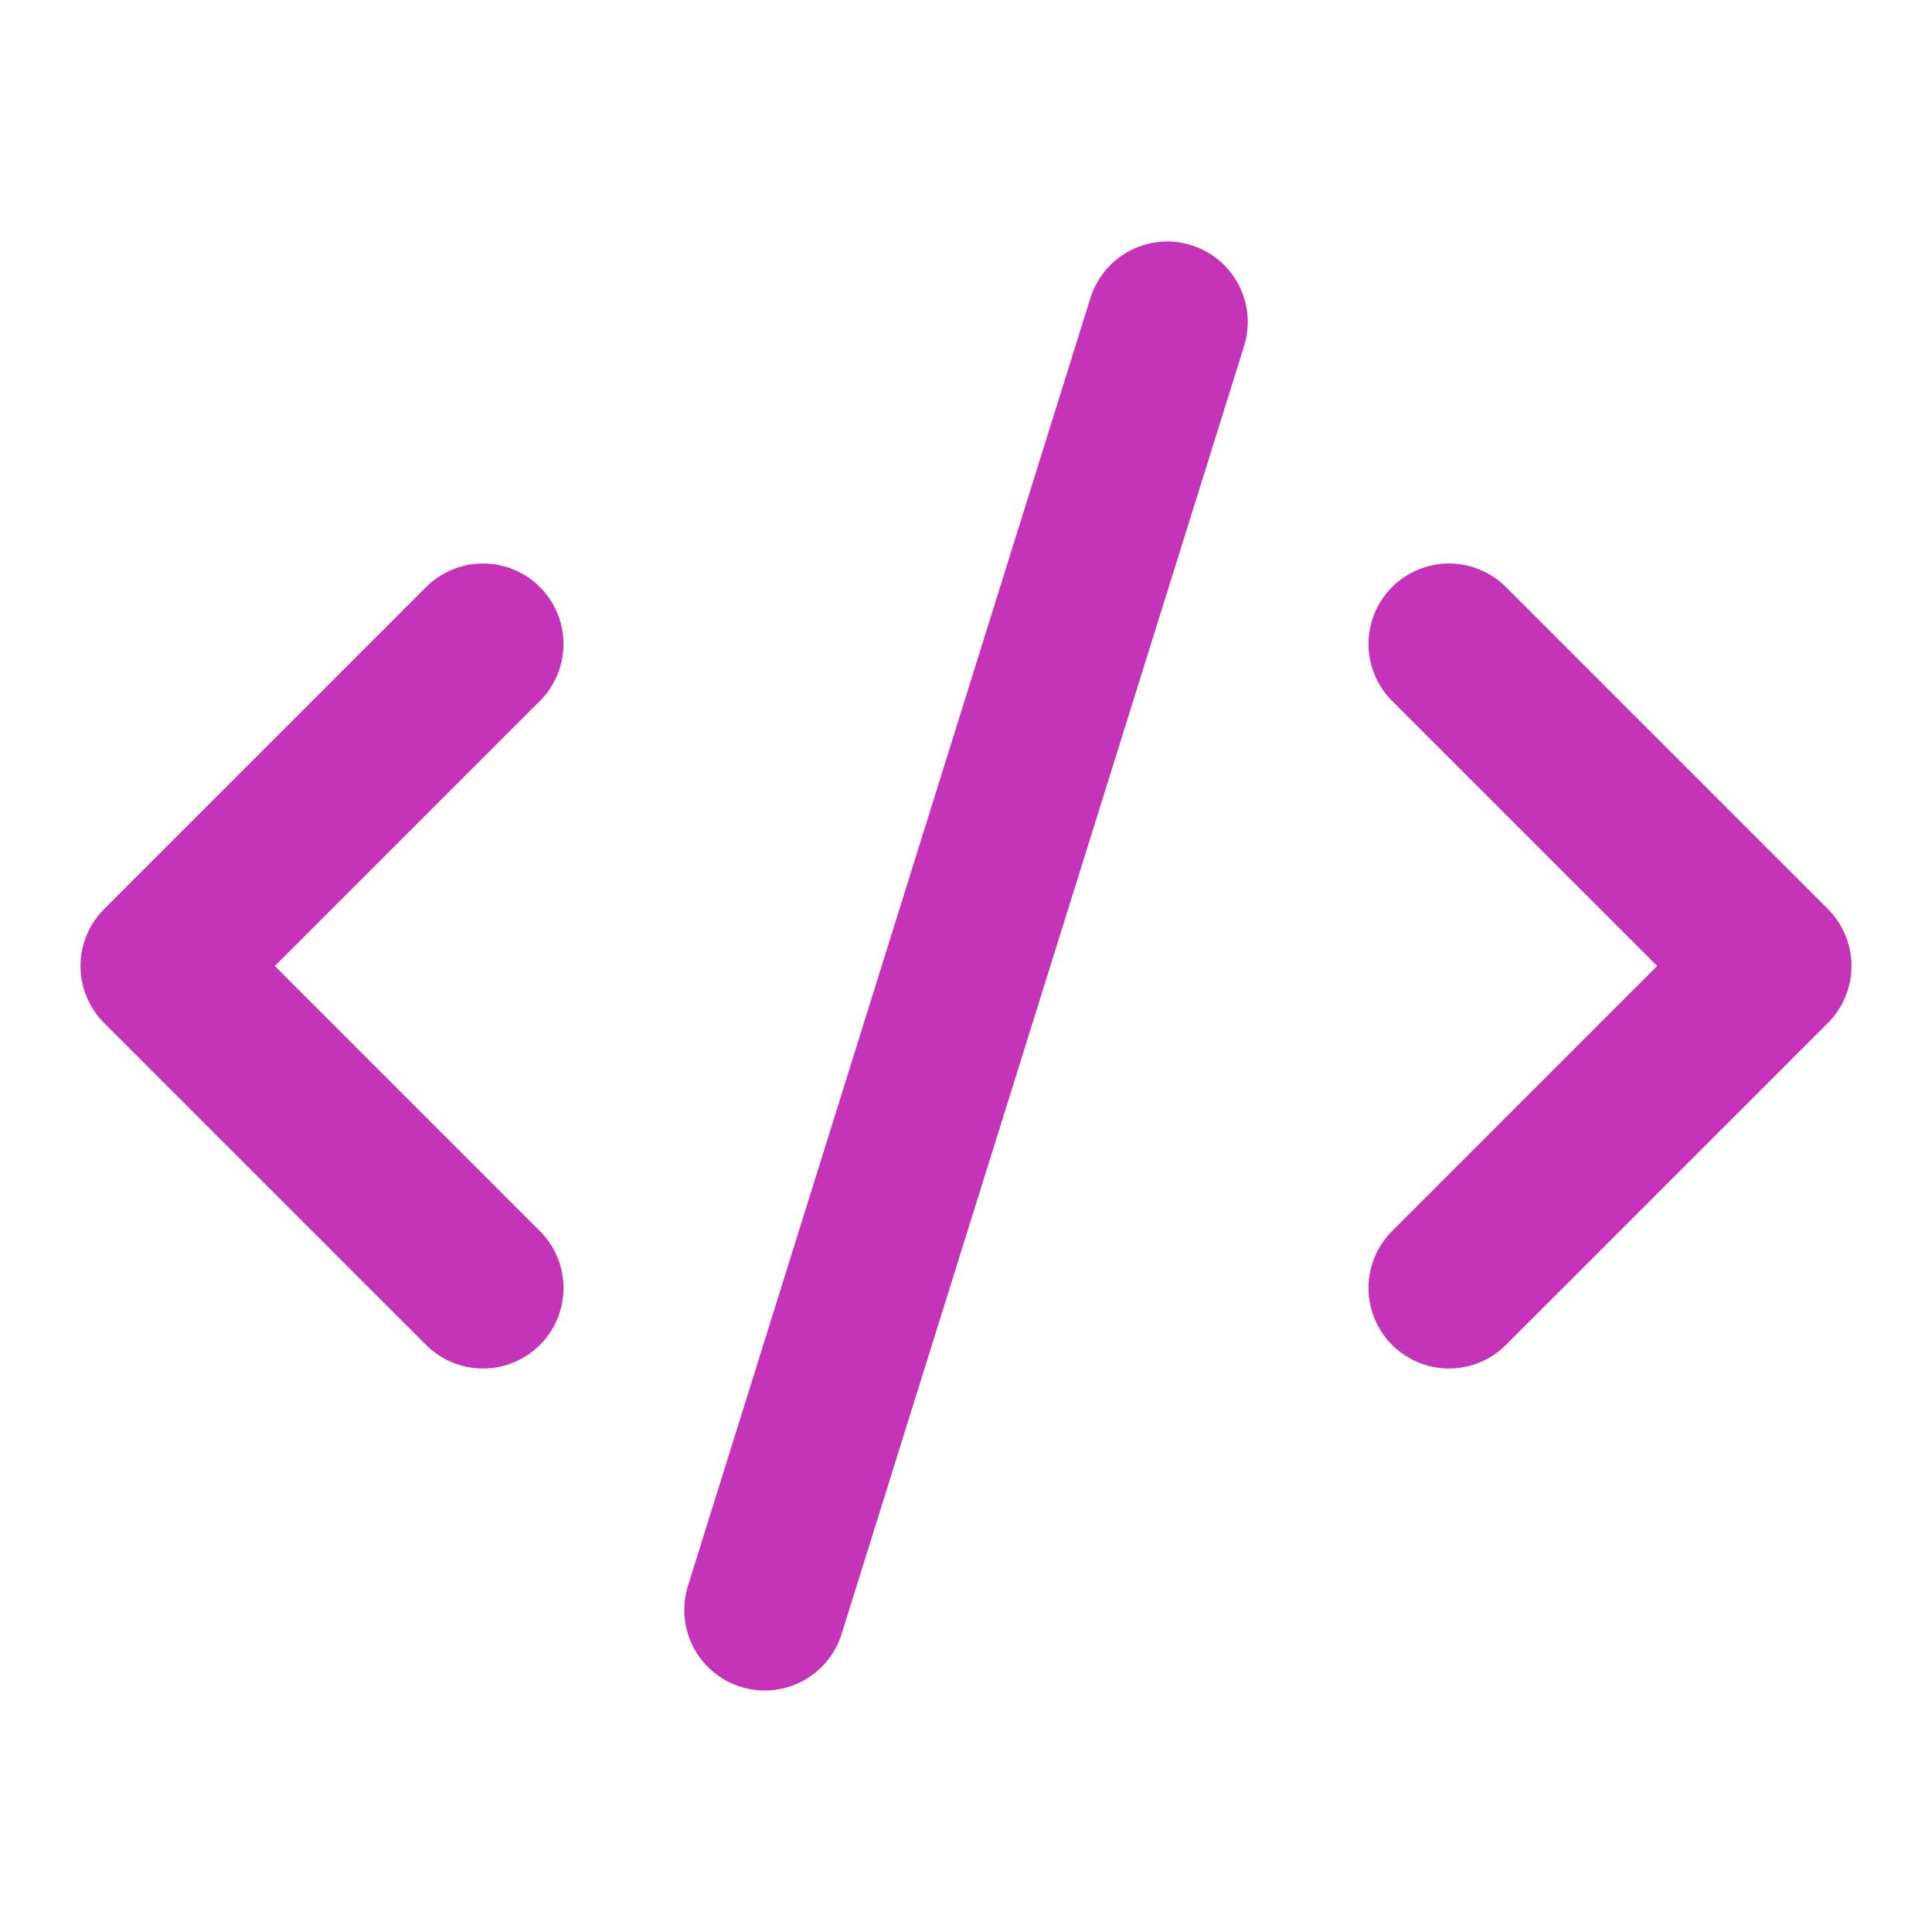 <svg width="24" height="24" viewBox="0 0 24 24" fill="none" xmlns="http://www.w3.org/2000/svg">
<path d="M18 16L22 12L18 8M6 8L2 12L6 16M14.5 4L9.5 20" stroke="#C533B9" stroke-width="2" stroke-linecap="round" stroke-linejoin="round"/>
</svg>
